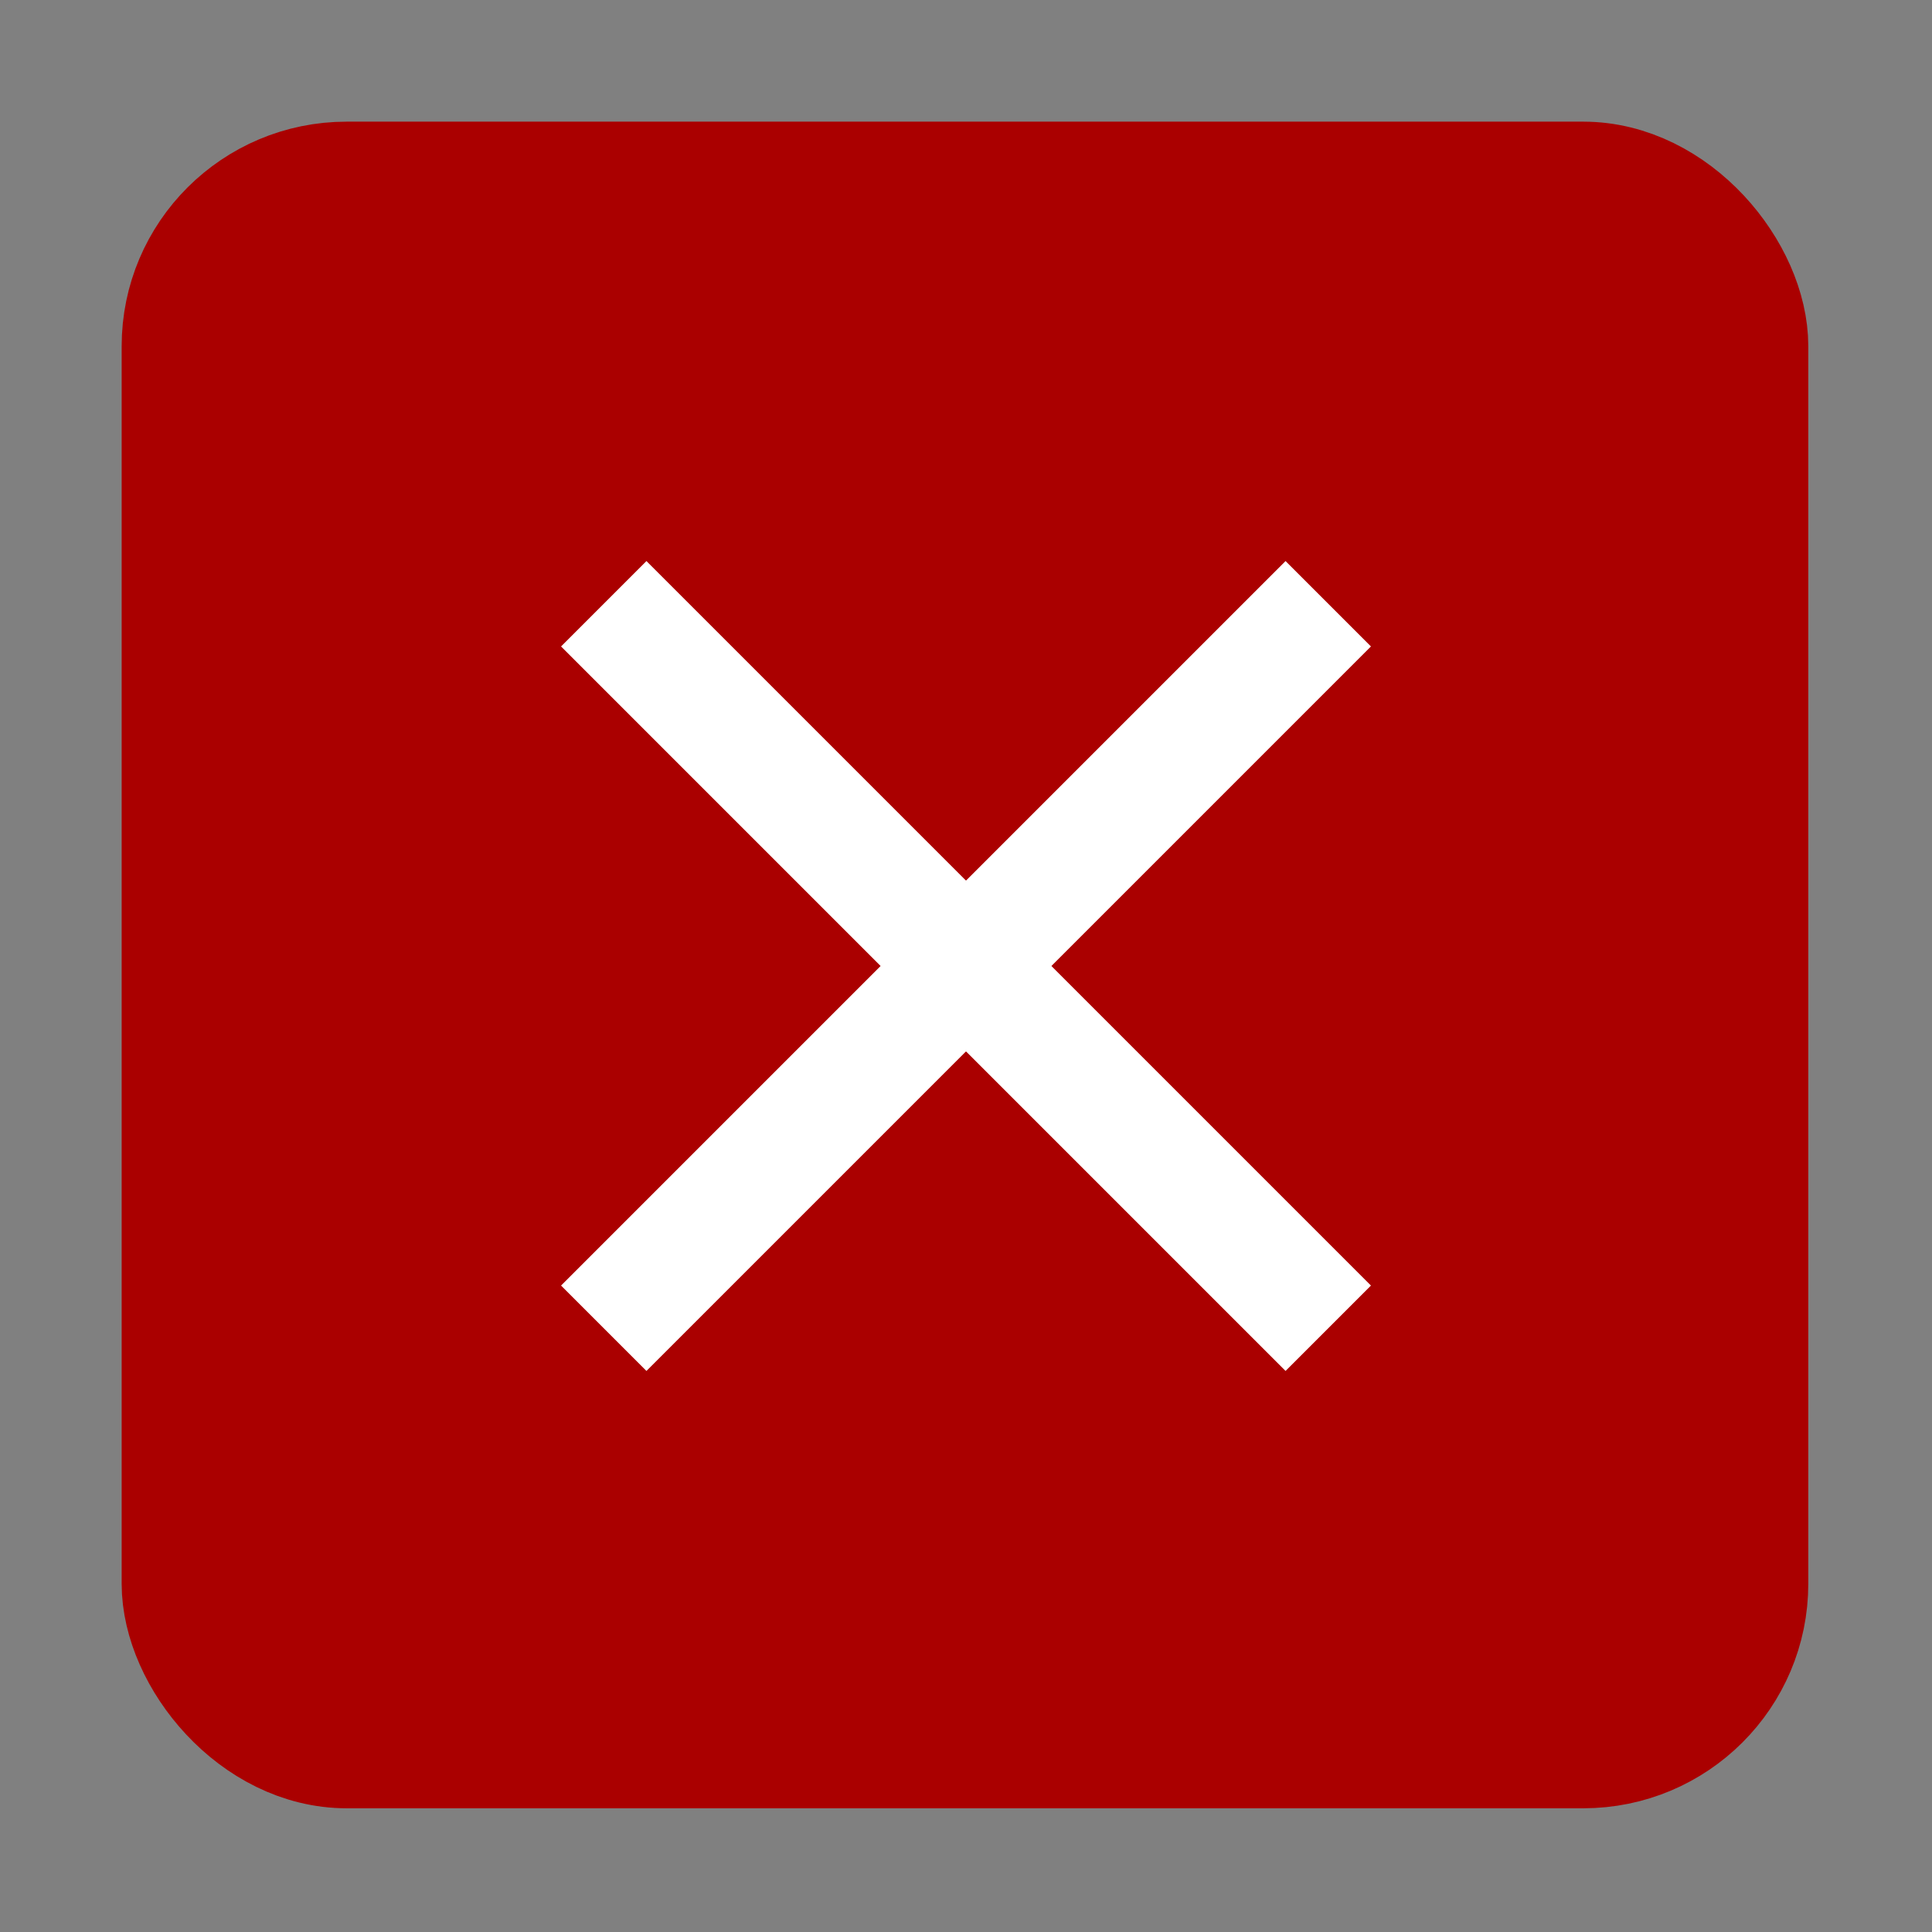 <?xml version="1.0" encoding="UTF-8" standalone="no"?>
<!-- Created with Inkscape (http://www.inkscape.org/) -->
<svg
   xmlns:dc="http://purl.org/dc/elements/1.1/"
   xmlns:cc="http://web.resource.org/cc/"
   xmlns:rdf="http://www.w3.org/1999/02/22-rdf-syntax-ns#"
   xmlns:svg="http://www.w3.org/2000/svg"
   xmlns="http://www.w3.org/2000/svg"
   xmlns:sodipodi="http://sodipodi.sourceforge.net/DTD/sodipodi-0.dtd"
   xmlns:inkscape="http://www.inkscape.org/namespaces/inkscape"
   width="16px"
   height="16px"
   id="svg1872"
   sodipodi:version="0.32"
   inkscape:version="0.44"
   sodipodi:docbase="/home/chris/DMDirc/trunk/src/com/dmdirc/res"
   sodipodi:docname="close-active.svg"
   inkscape:export-filename="/home/chris/DMDirc/trunk/src/com/dmdirc/res/close-inactive.png"
   inkscape:export-xdpi="90"
   inkscape:export-ydpi="90">
  <rect width="100%" height="100%" fill="#808080" stroke="none"/>
  <defs
     id="defs1874" />
  <sodipodi:namedview
     id="base"
     pagecolor="#ffffff"
     bordercolor="#666666"
     borderopacity="1.0"
     inkscape:pageopacity="0.0"
     inkscape:pageshadow="2"
     inkscape:zoom="23.625"
     inkscape:cx="8"
     inkscape:cy="8"
     inkscape:current-layer="layer1"
     showgrid="true"
     inkscape:grid-bbox="true"
     inkscape:document-units="px"
     inkscape:window-width="849"
     inkscape:window-height="579"
     inkscape:window-x="190"
     inkscape:window-y="114" />
  <g
     id="layer1"
     inkscape:label="Layer 1"
     inkscape:groupmode="layer">
    <rect
       style="fill:#a00;fill-opacity:1;stroke:#a00;stroke-width:0.931;stroke-miterlimit:4;stroke-dasharray:none;stroke-opacity:1"
       id="rect1887"
       width="13.037"
       height="13.037"
       x="1.473"
       y="1.473"
       rx="1.398"
       ry="1.394" />
    <path
       style="fill:white;fill-rule:evenodd;stroke:white;stroke-width:1px;stroke-linecap:butt;stroke-linejoin:miter;stroke-opacity:1"
       d="M 5,5 L 11,11"
       id="path1909" />
    <path
       style="fill:white;fill-rule:evenodd;stroke:white;stroke-width:1px;stroke-linecap:butt;stroke-linejoin:miter;stroke-opacity:1"
       d="M 5,11 L 11,5"
       id="path1911" />
  </g>
</svg>

